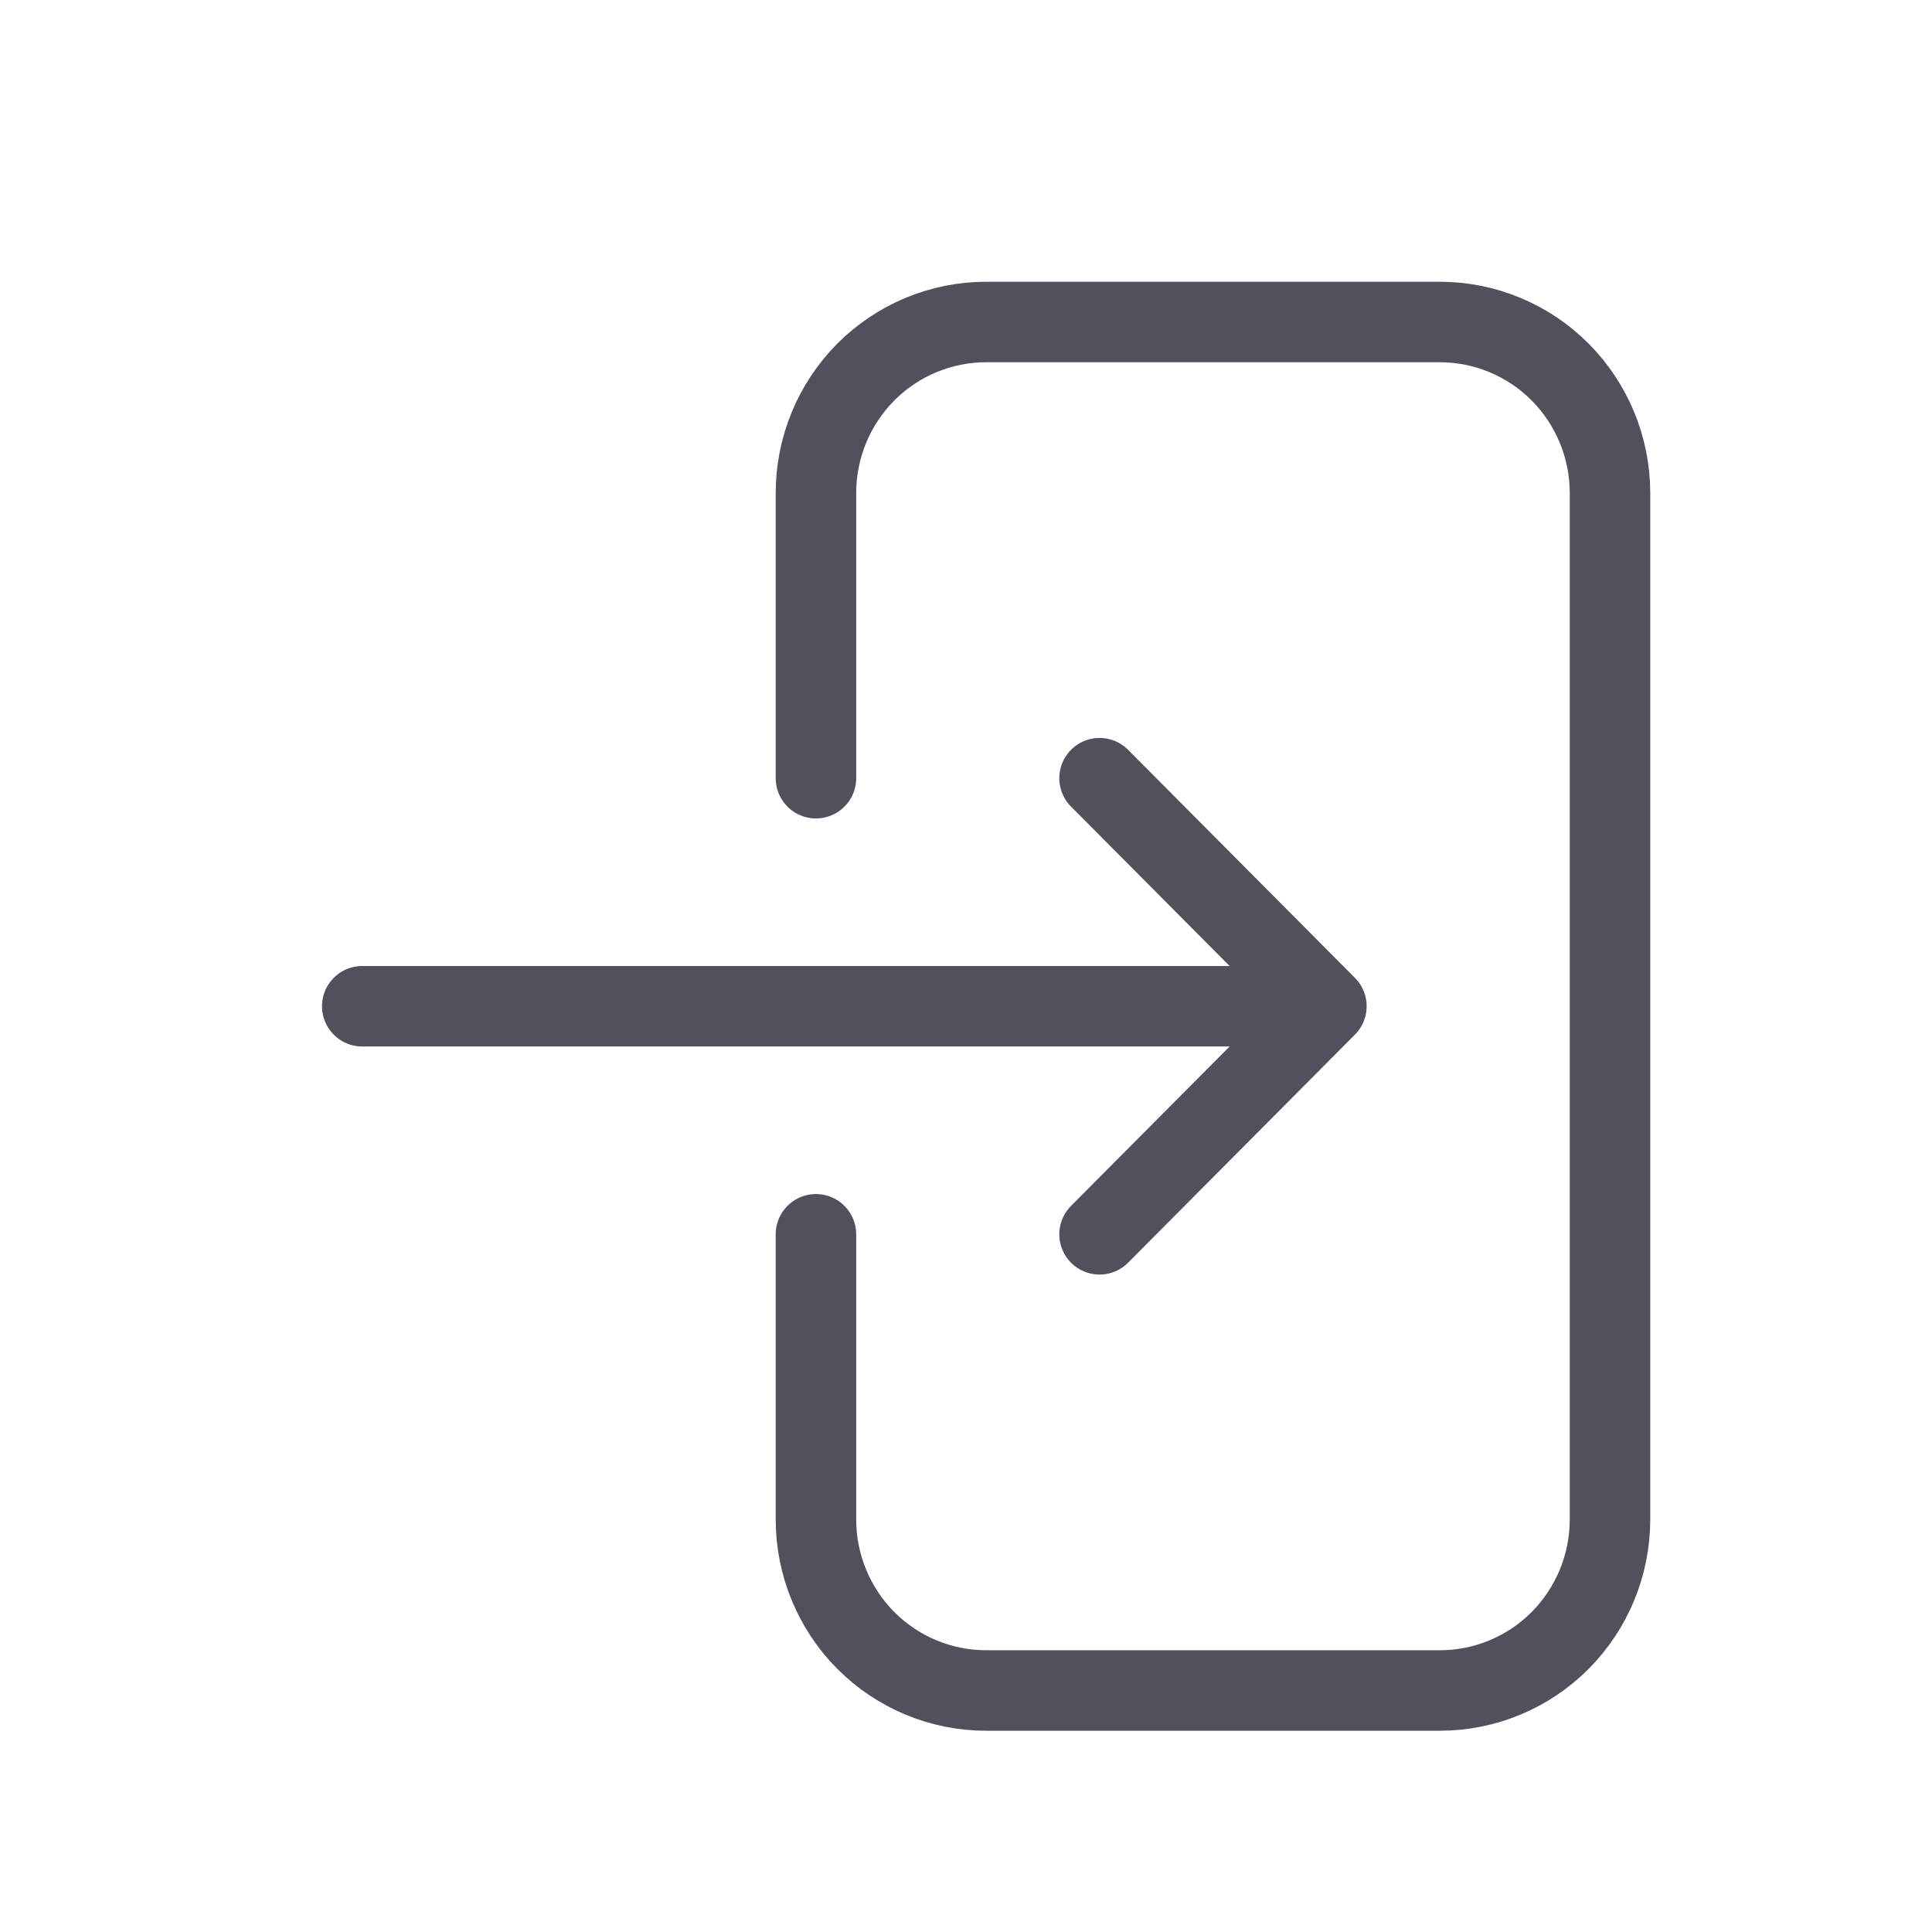 <svg width="24" height="24" viewBox="0 0 24 24" fill="none" xmlns="http://www.w3.org/2000/svg">
<path d="M10.136 15.333V18.875C10.136 19.439 10.359 19.979 10.755 20.378C11.152 20.776 11.689 21 12.25 21H17.886C18.447 21 18.985 20.776 19.381 20.378C19.777 19.979 20 19.439 20 18.875L20 6.125C20 5.561 19.777 5.021 19.381 4.622C18.985 4.224 18.447 4 17.886 4H12.25C11.689 4 11.152 4.224 10.755 4.622C10.359 5.021 10.136 5.561 10.136 6.125V9.667M13.659 15.333L16.477 12.5M16.477 12.5L13.659 9.667M16.477 12.5L4.5 12.5" stroke="#53505E" stroke-linecap="round" stroke-linejoin="round"/>
</svg>
